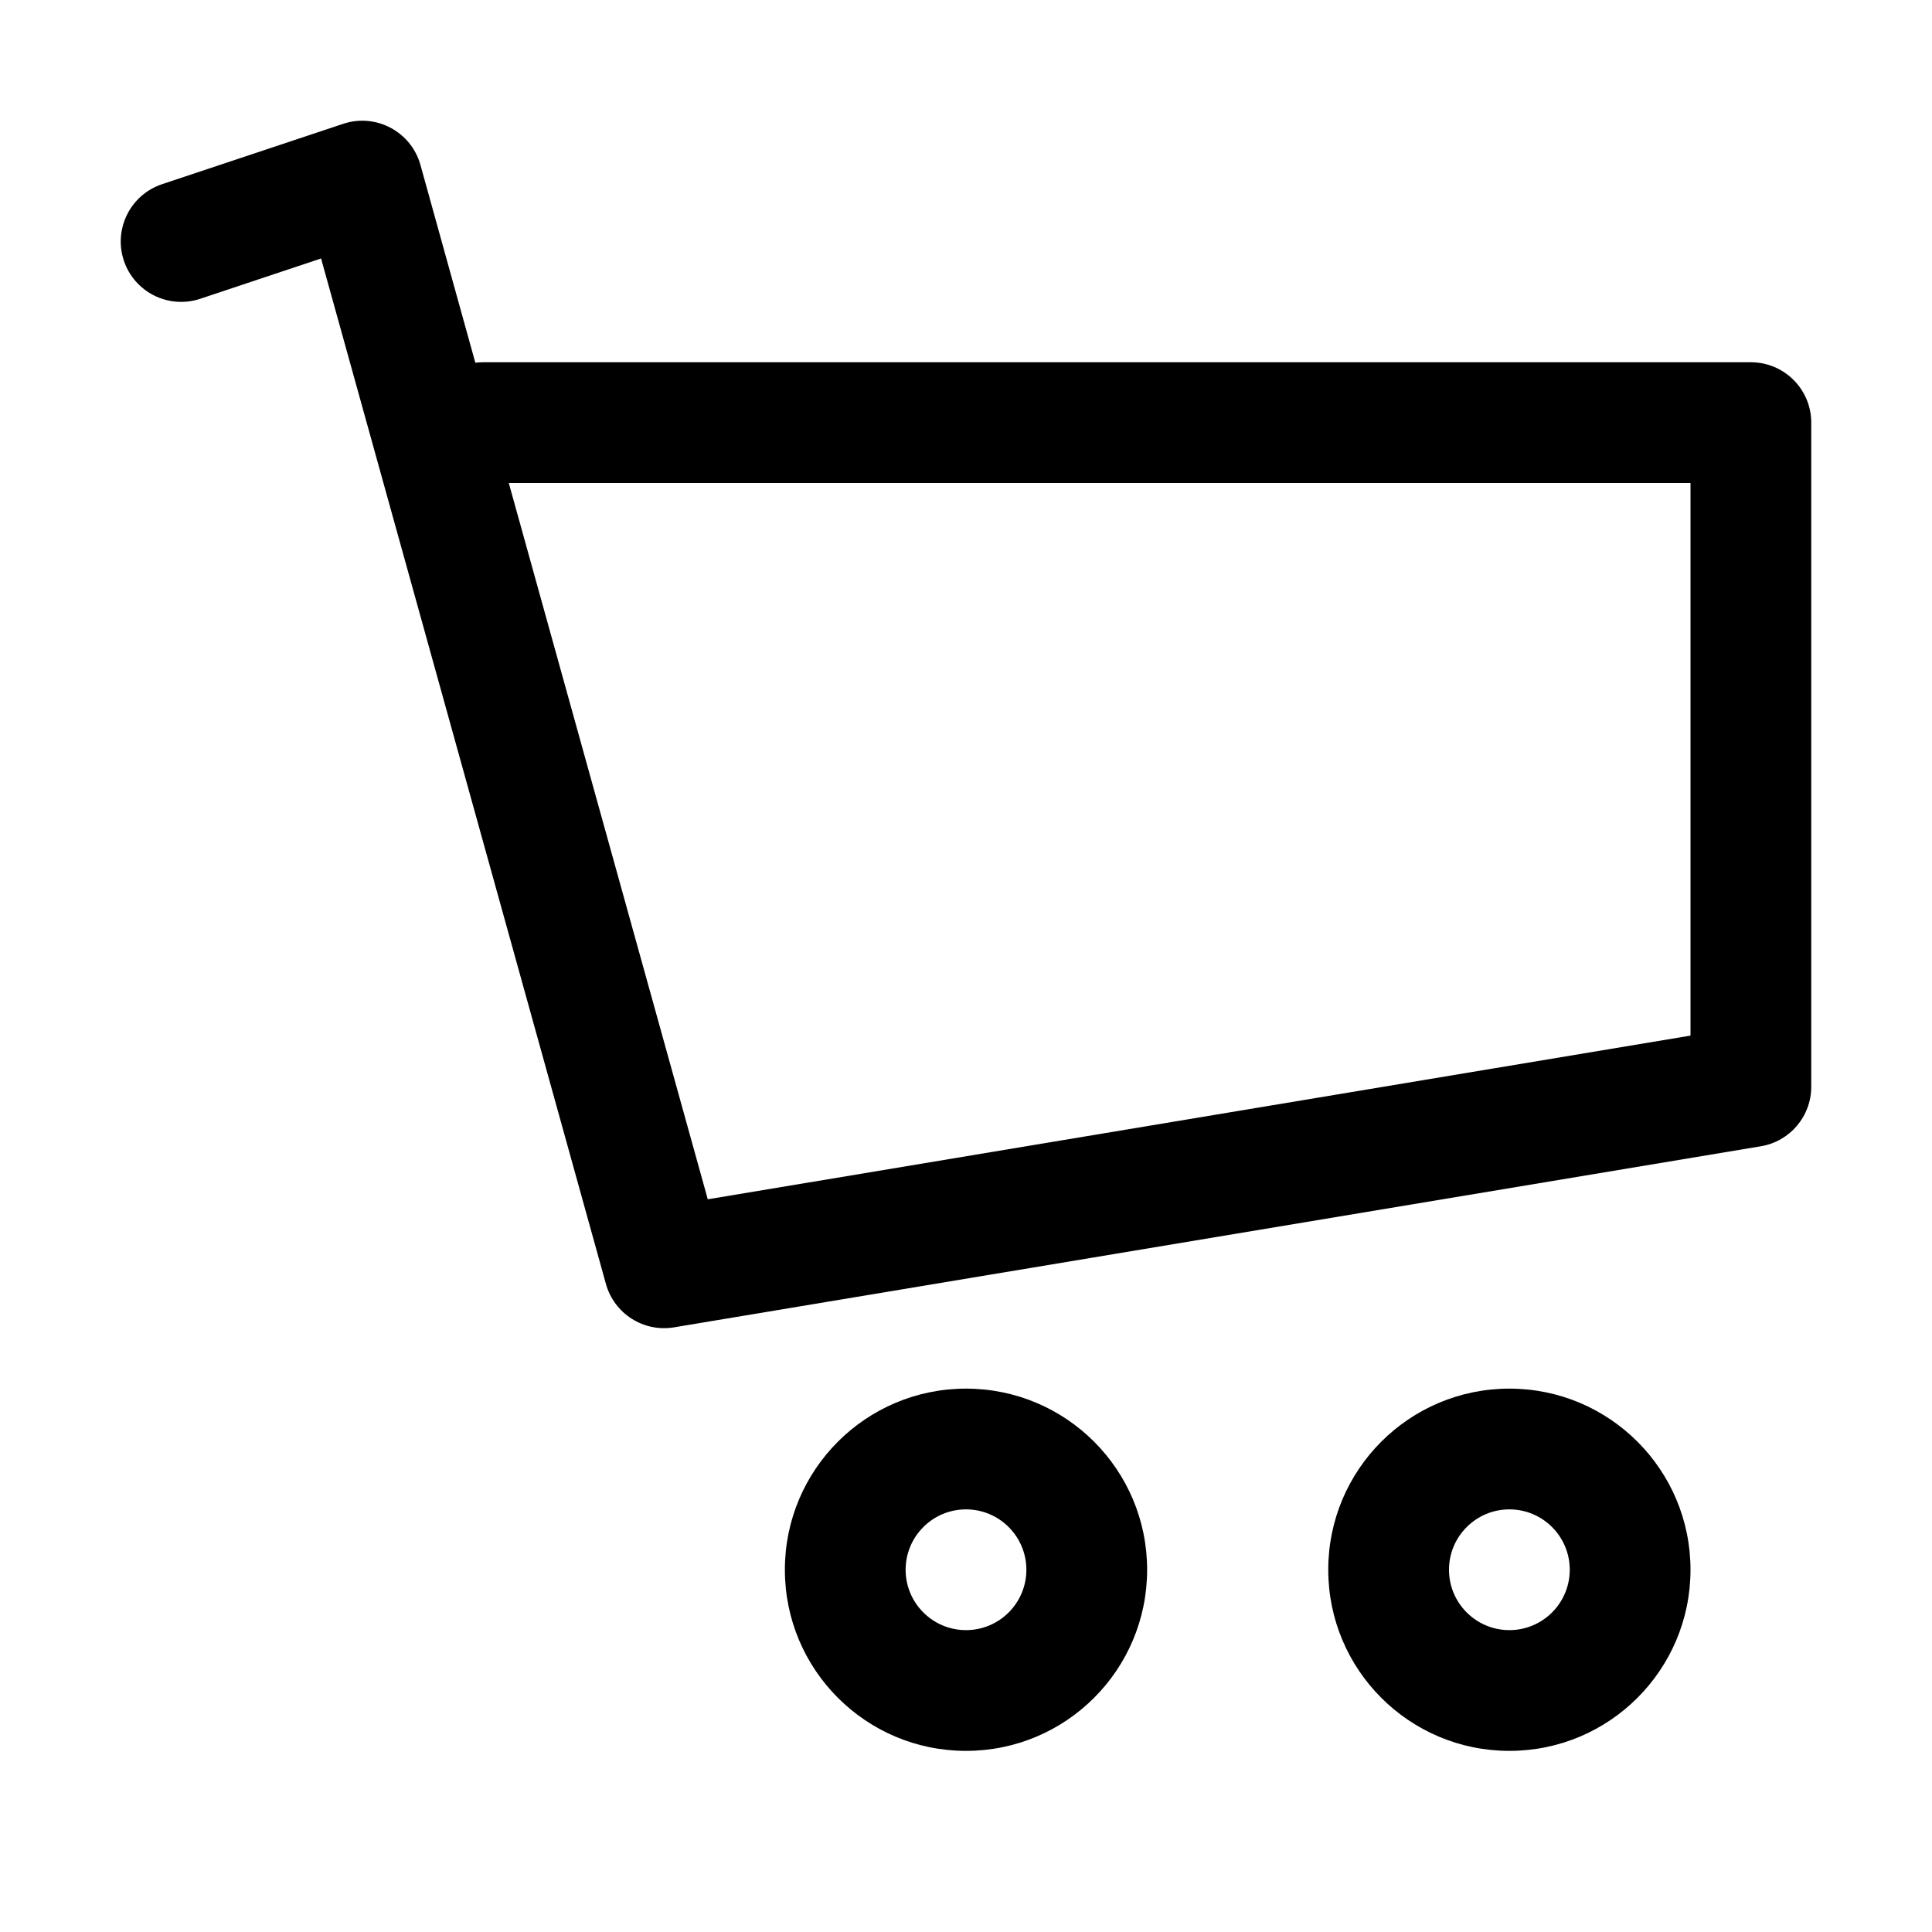 <svg xmlns:xlink="http://www.w3.org/1999/xlink" xmlns="http://www.w3.org/2000/svg" aria-hidden="true" data-testid="cart" height="2.4" width="2.4"><defs><symbol id="cart" viewBox="0 0 32 32">
    <path d="M7.873,6.008 C7.915,6.003 7.957,6 8,6 L29,6 C29.552,6 30,6.448 30,7 L30,18 C30,18.489 29.647,18.906 29.164,18.986 L11.164,21.985 C10.66,22.069 10.173,21.759 10.036,21.266 L5.318,4.281 L3.316,4.949 C2.792,5.123 2.226,4.84 2.051,4.316 C1.877,3.792 2.16,3.226 2.684,3.051 L5.684,2.051 C6.227,1.87 6.81,2.181 6.964,2.732 L7.873,6.008 Z M8.427,8 L11.723,19.864 L28,17.153 L28,8 L8.427,8 Z M16,29 C14.343,29 13,27.657 13,26 C13,24.343 14.343,23 16,23 C17.657,23 19,24.343 19,26 C19,27.657 17.657,29 16,29 Z M16,27 C16.552,27 17,26.552 17,26 C17,25.448 16.552,25 16,25 C15.448,25 15,25.448 15,26 C15,26.552 15.448,27 16,27 Z M25,29 C23.343,29 22,27.657 22,26 C22,24.343 23.343,23 25,23 C26.657,23 28,24.343 28,26 C28,27.657 26.657,29 25,29 Z M25,27 C25.552,27 26,26.552 26,26 C26,25.448 25.552,25 25,25 C24.448,25 24,25.448 24,26 C24,26.552 24.448,27 25,27 Z"></path>
  </symbol></defs><use xlink:href="#cart"></use></svg>